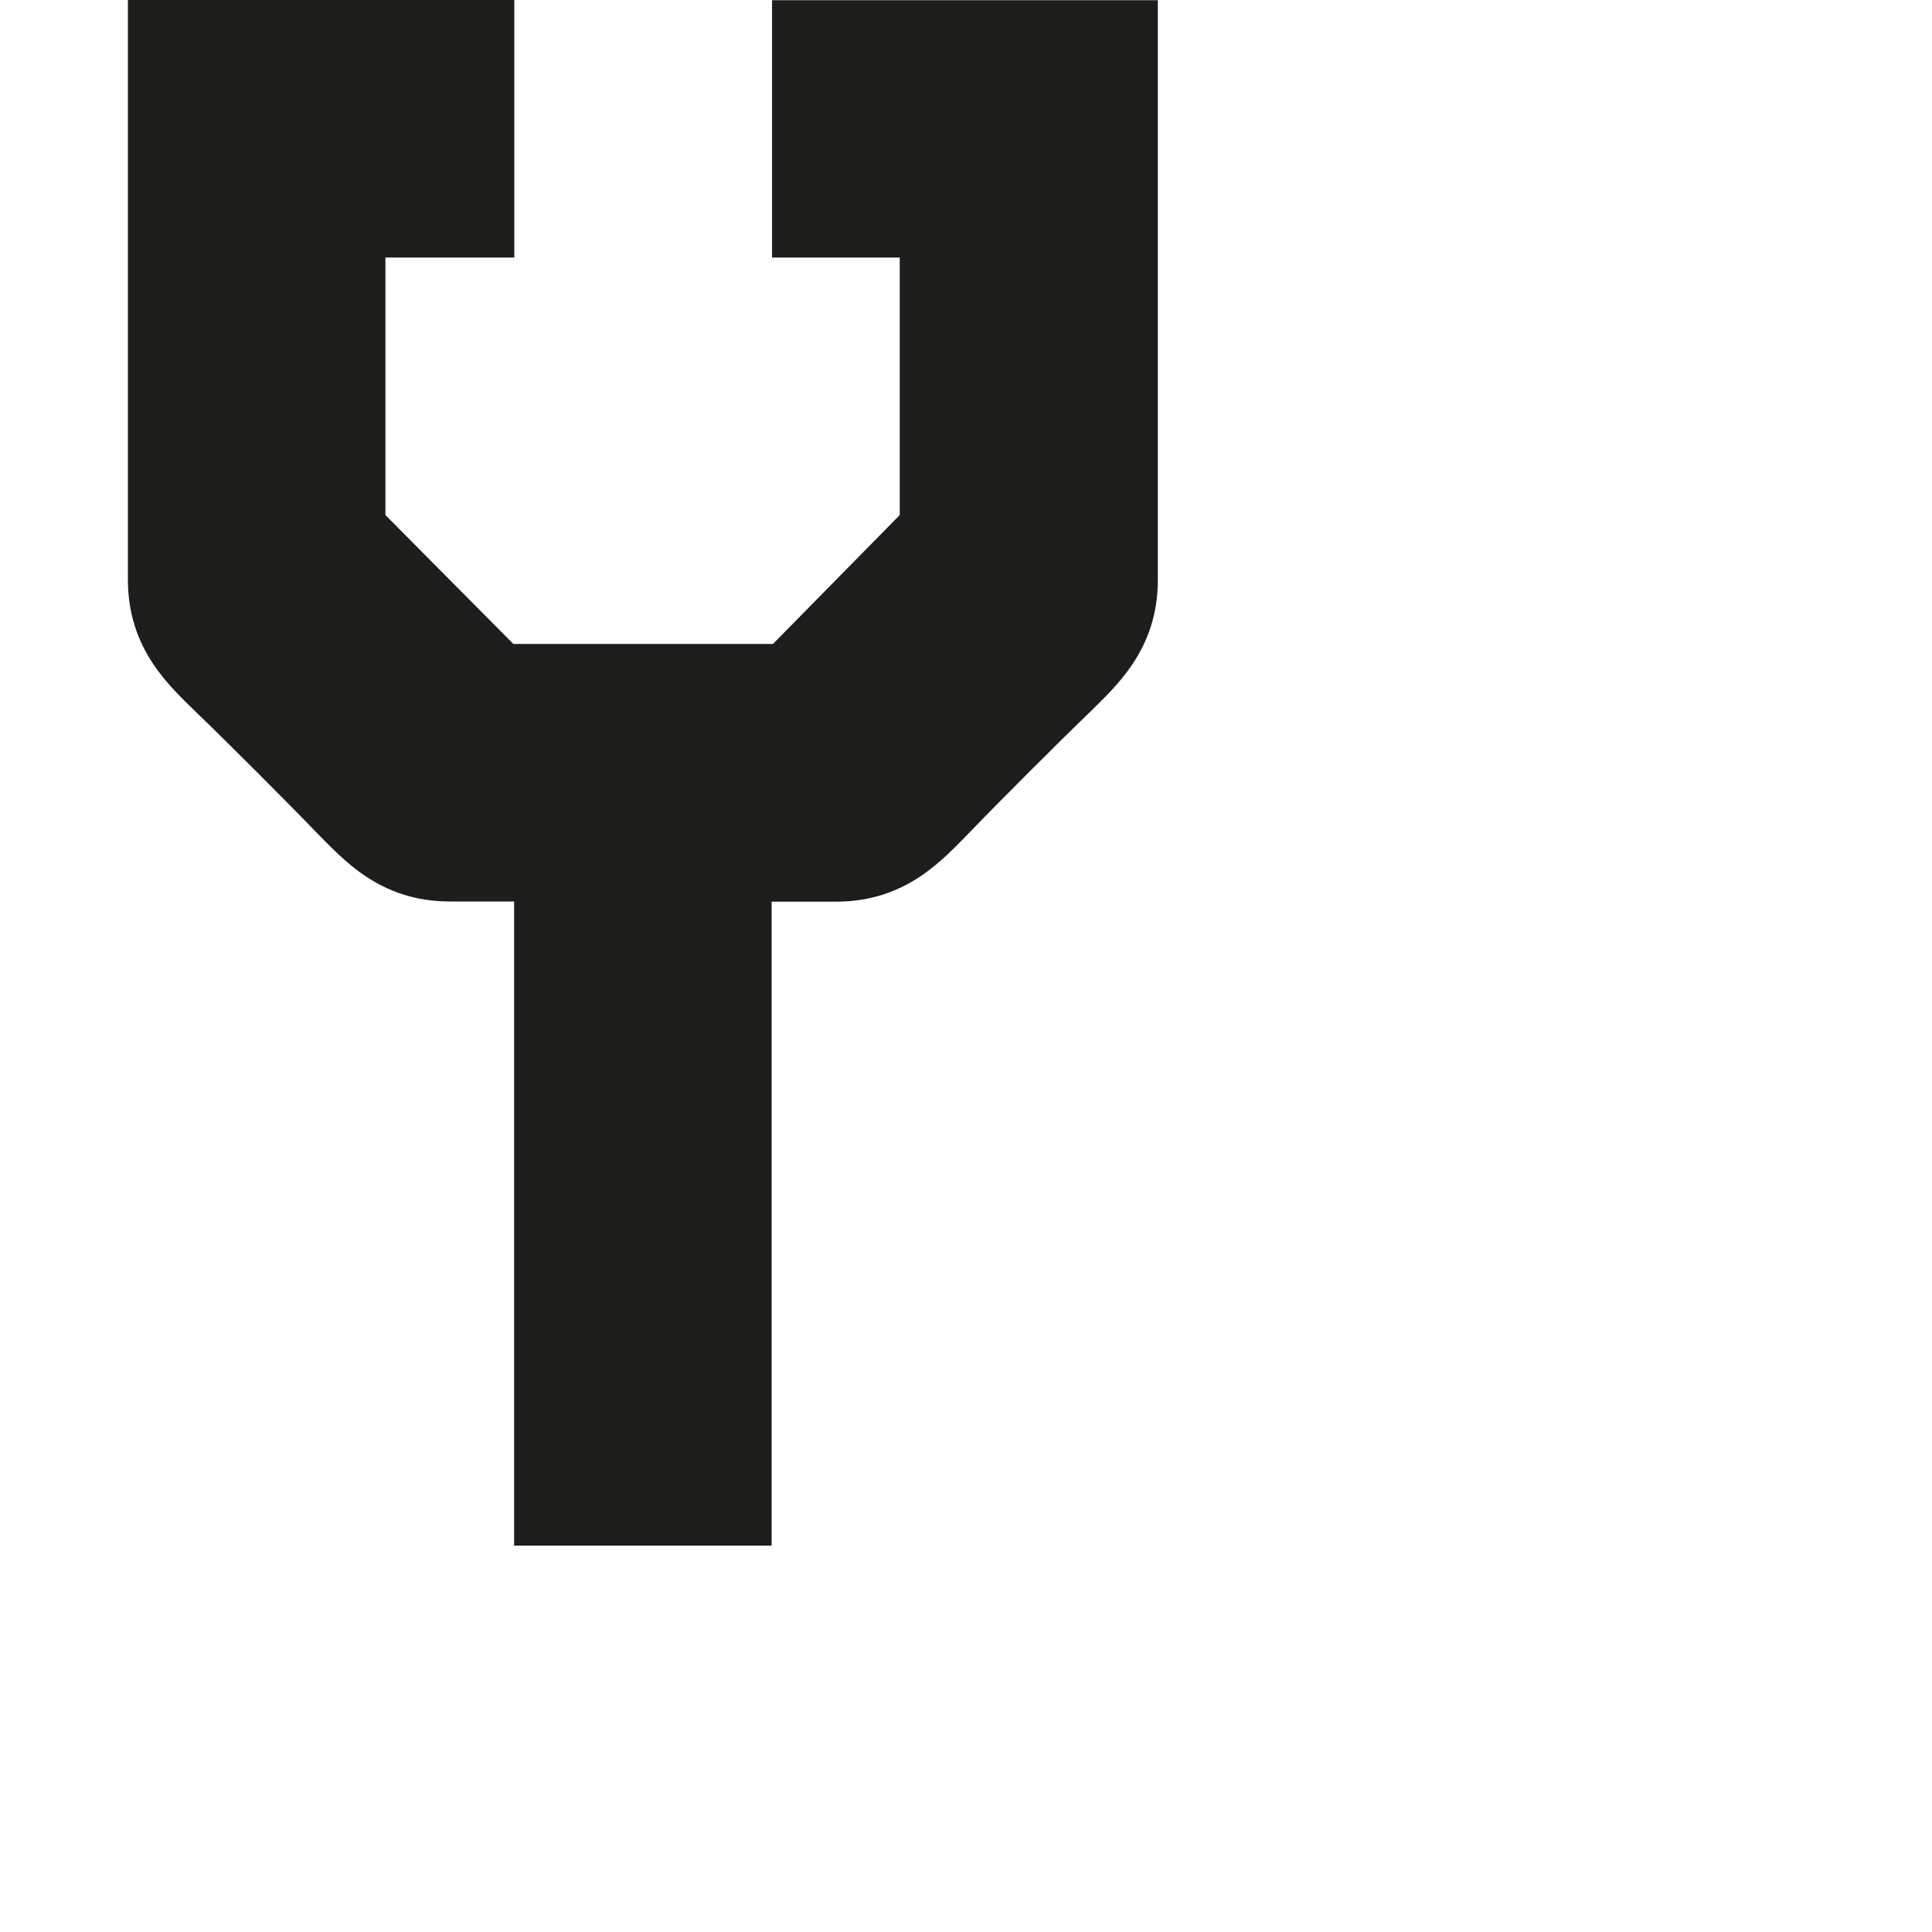 <?xml version="1.0" encoding="utf-8"?>
<!-- Generator: Adobe Illustrator 19.2.1, SVG Export Plug-In . SVG Version: 6.00 Build 0)  -->
<svg version="1.1" id="Calque_1" xmlns="http://www.w3.org/2000/svg" xmlns:xlink="http://www.w3.org/1999/xlink" x="0px" y="0px"
	 viewBox="0 0 1000 1000" style="enable-background:new 0 0 1000 1000;" xml:space="preserve">
<style type="text/css">
	.st0{fill:#1D1D1B;}
</style>
<path class="st0" d="M399.6,133.3h66.1v133.3l-65.6,66.7h-0.6H266.3h-0.6l-66.2-66.7V133.3h66.7V0h-200c0,0,0,295,0,300
	c0,36.7,22.2,55.6,36.1,69.4c11.7,11.1,50,49.4,61.1,61.1c13.9,13.9,32.8,36.1,69.4,36.1c9.4,0,33.3,0,33.3,0V800h133.3V466.7
	c0,0,23.9,0,33.3,0c36.7,0,55.6-22.2,69.4-36.1c11.1-11.7,49.4-50,61.1-61.1c13.9-13.9,36.1-32.8,36.1-69.4c0-5,0-300,0-300H399.6
	V133.3z"/>
</svg>
